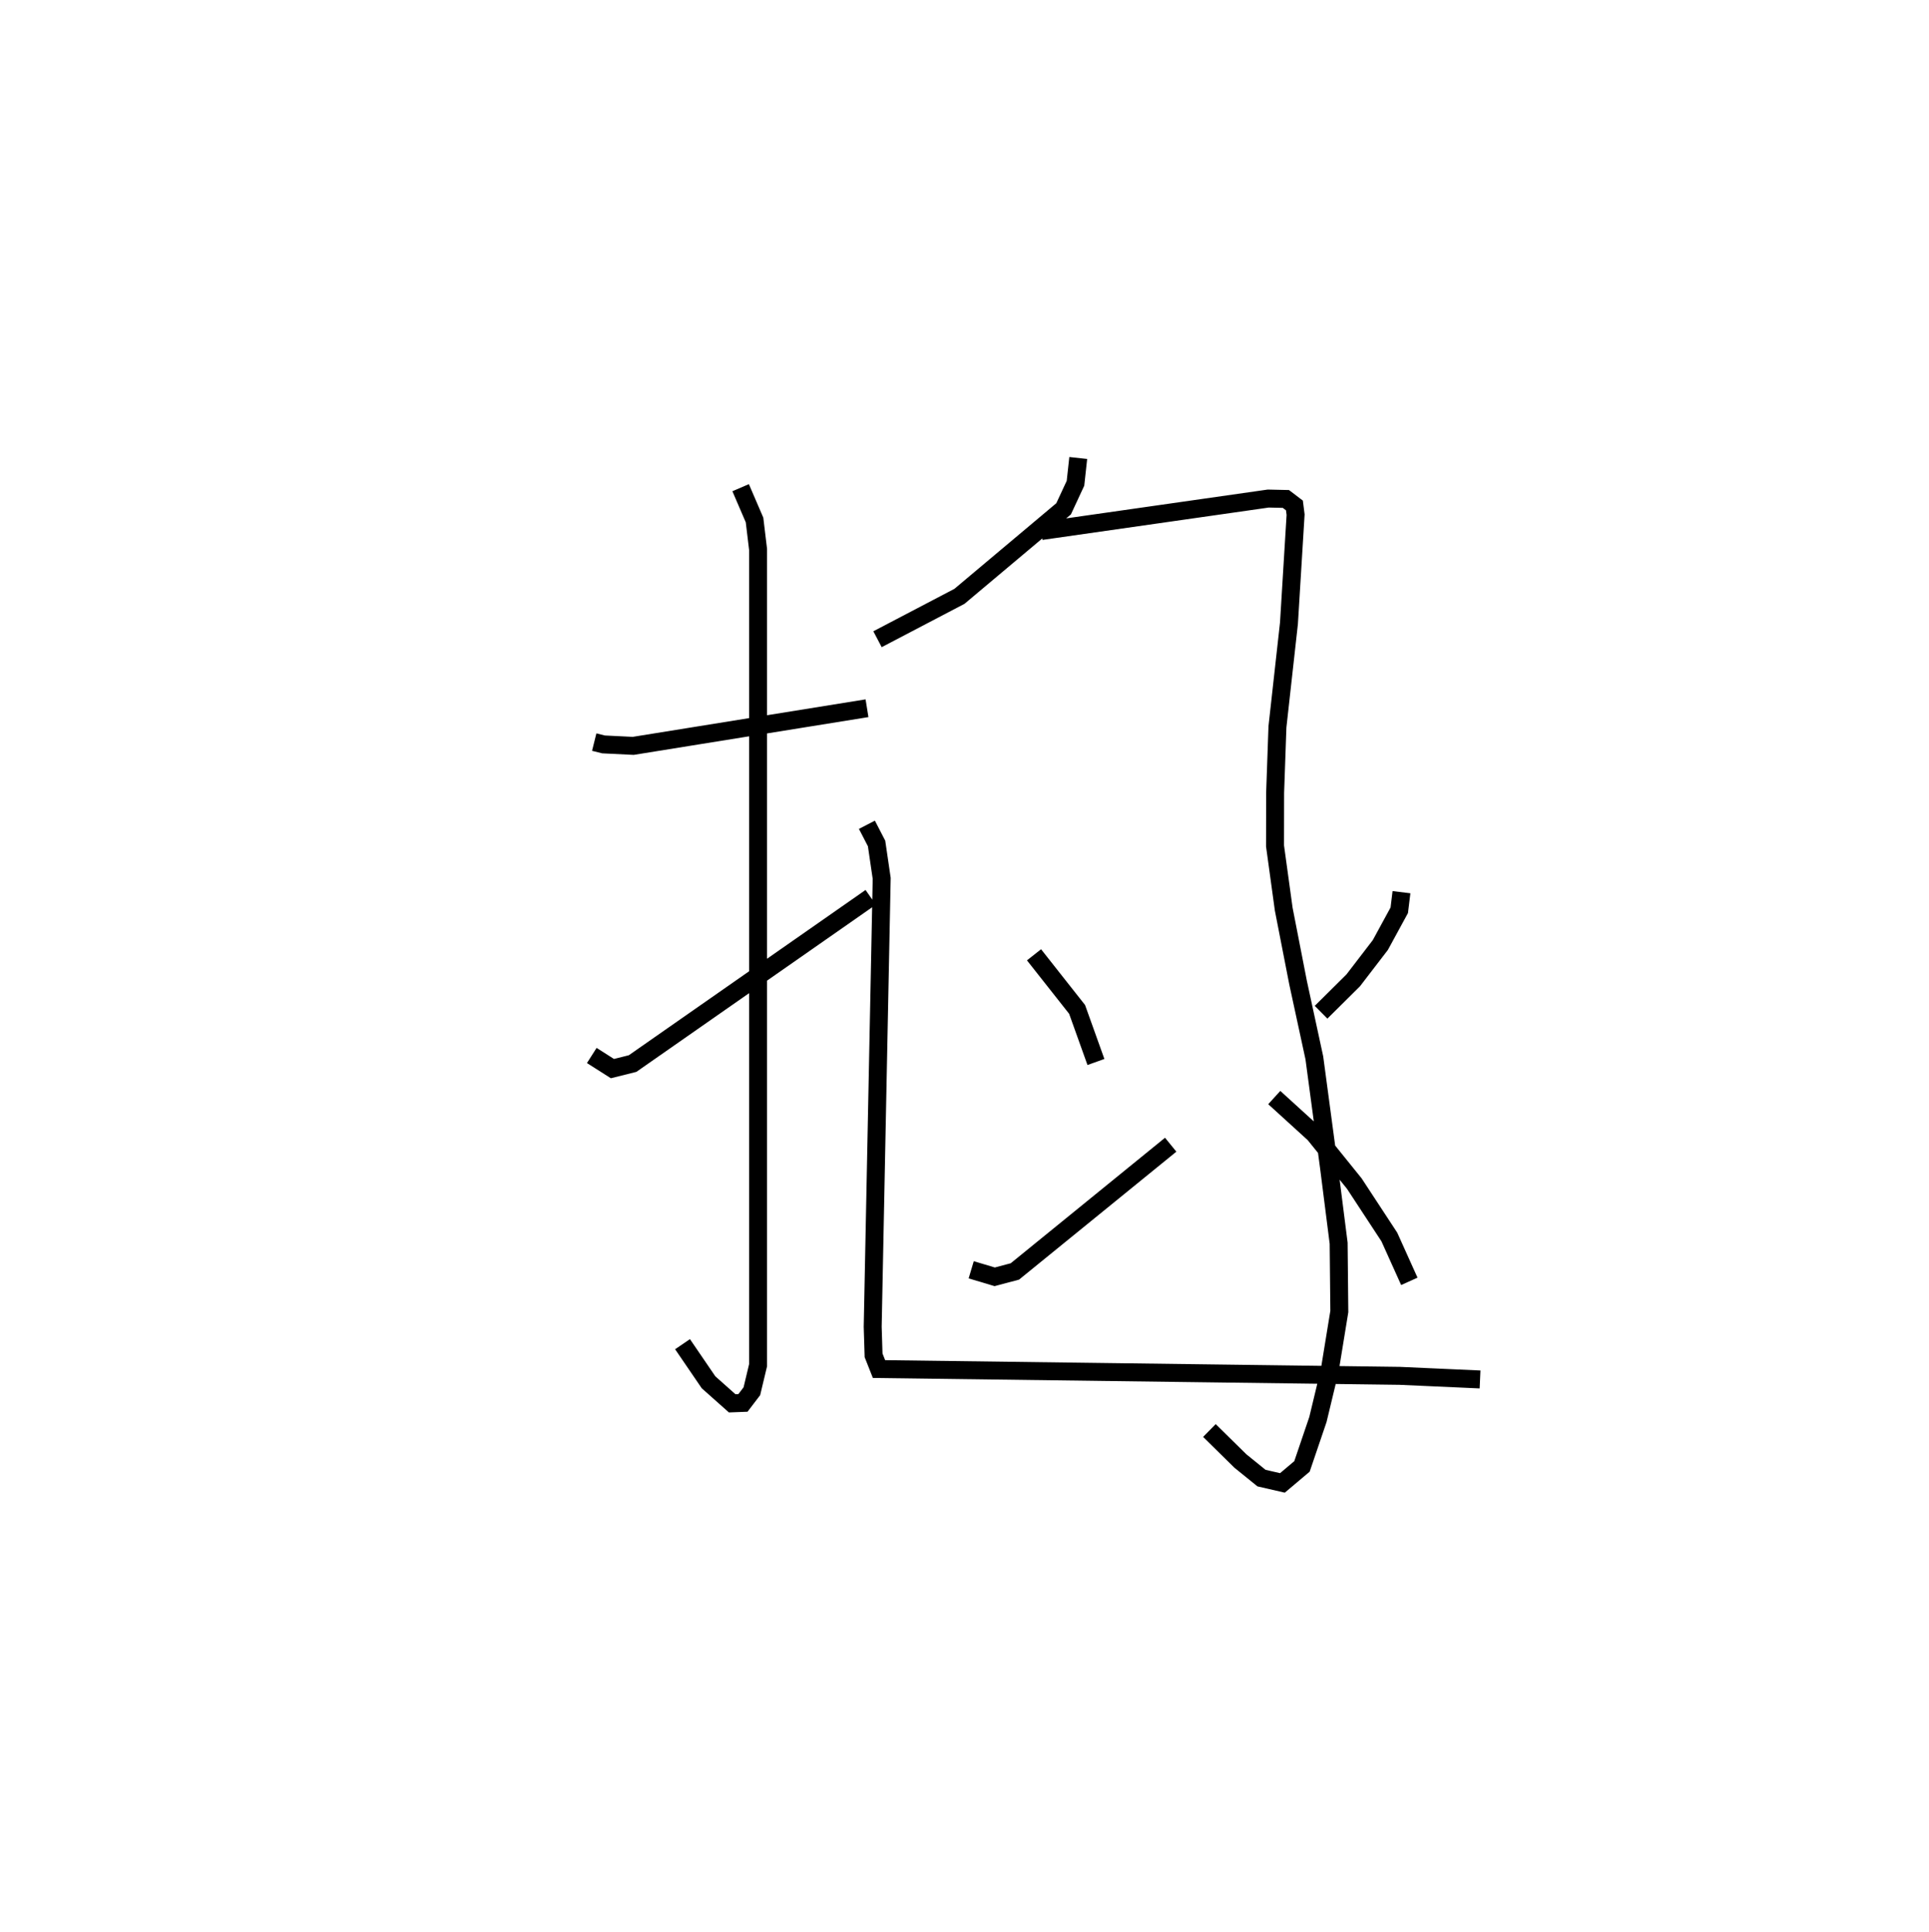 <?xml version="1.0" encoding="utf-8" ?>
<svg baseProfile="full" height="107.584" version="1.1" width="107.42" xmlns="http://www.w3.org/2000/svg" xmlns:ev="http://www.w3.org/2001/xml-events" xmlns:xlink="http://www.w3.org/1999/xlink"><defs /><rect fill="white" height="107.584" width="107.42" x="0" y="0" /><path d="M25,25 m0.0,0.0 m8.09,16.327 l0.518,0.129 1.655,0.081 l13.018,-2.096 m-7.037,-12.282 l0.774,1.798 0.197,1.641 l-0,45.43 -0.346,1.449 l-0.496,0.651 -0.6,0.023 l-1.316,-1.171 -1.449,-2.123 m-5.054,-16.078 l1.15,0.731 1.123,-0.281 l13.259,-9.257 m11.558,-24.467 l-0.154,1.408 -0.661,1.422 l-5.8,4.874 -4.563,2.389 m9.116,-6.026 l12.642,-1.808 0.983,0.022 l0.476,0.363 0.065,0.513 l-0.37,6.048 -0.641,5.767 l-0.129,3.674 -0.005,2.96 l0.484,3.52 0.799,4.094 l0.906,4.187 0.821,6.127 l0.532,4.194 0.038,3.805 l-0.535,3.281 -0.657,2.732 l-0.888,2.613 -1.088,0.918 l-1.166,-0.268 -1.177,-0.953 l-1.724,-1.697 m-9.767,-26.492 l2.399,3.041 1.049,2.929 m-6.946,11.572 l1.309,0.391 1.123,-0.299 l8.677,-7.058 m12.852,-14.063 l-0.123,1.007 -1.054,1.935 l-1.512,1.97 -1.789,1.774 m-2.606,4.751 l2.226,2.026 2.232,2.766 l1.95,2.973 1.114,2.47 m-30.207,-25.426 l0.539,1.041 0.285,1.945 l-0.501,24.968 0.049,1.593 l0.302,0.764 28.997,0.378 l4.473,0.201 " fill="none" stroke="black" stroke-width="1" /></svg>
